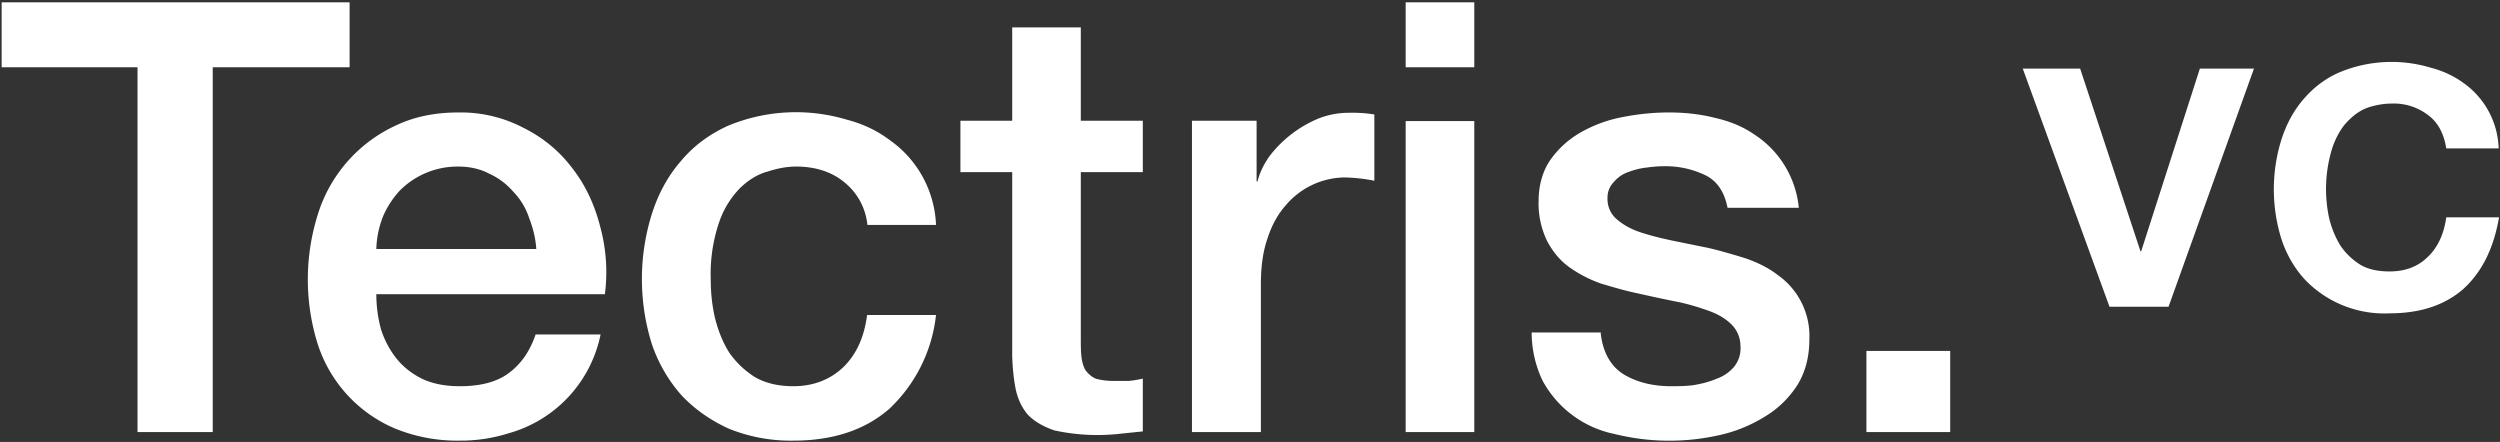 <svg xmlns="http://www.w3.org/2000/svg" fill="none" viewBox="0 0 758 134"><rect x="0" y="0" width="758" height="134" fill="#333333" stroke="none"/><g fill="#fff" clip-path="url(#a)"><path d="M566 106.4h25.3V131h-25.4v-24.6ZM485.3 100.7c.6 6 3 10.3 7 12.8 4 2.4 8.8 3.6 14.4 3.6 2 0 4.1 0 6.6-.3 2.5-.4 4.9-1 7-1.9 2.3-.8 4-2 5.4-3.6a9 9 0 0 0 2-6.6 9.2 9.2 0 0 0-3-6.6c-1.8-1.7-4.1-3-7-4-2.9-1-6-2-9.7-2.7a460 460 0 0 1-11.2-2.4c-3.9-.8-7.6-1.9-11.3-3a38.1 38.1 0 0 1-9.7-5c-2.8-2-5-4.7-6.7-7.9a26 26 0 0 1-2.6-12c0-5.1 1.3-9.4 3.7-12.8 2.5-3.5 5.7-6.3 9.5-8.4a41 41 0 0 1 12.8-4.5c4.7-.9 9.2-1.3 13.5-1.3 4.8 0 9.5.5 13.8 1.6 4.5 1 8.5 2.6 12 5A29.9 29.9 0 0 1 545.4 63h-21.6c-1-5-3.3-8.3-7-10a27.8 27.8 0 0 0-12.2-2.6c-1.5 0-3.2.1-5.3.4-2 .2-3.8.7-5.7 1.4-1.7.6-3.1 1.6-4.3 3a6.7 6.7 0 0 0-1.9 4.9 8 8 0 0 0 2.6 6.2c1.8 1.6 4.1 3 7 4 2.9 1 6.1 1.8 9.8 2.6l11.3 2.3c3.8.9 7.5 2 11.1 3.1 3.7 1.3 7 2.9 9.7 5a22.6 22.6 0 0 1 9.7 19.5c0 5.6-1.3 10.3-3.8 14.2a30 30 0 0 1-10 9.5A44 44 0 0 1 521 132a68.8 68.8 0 0 1-31.4-.4 32.1 32.1 0 0 1-21.9-16.2 34 34 0 0 1-3.3-14.6h20.8ZM426.2.7H447v19.7h-20.8V.7Zm0 36H447V131h-20.8V36.6ZM361.4 36.6H381V55h.3c.6-2.6 1.8-5 3.5-7.5A36.2 36.2 0 0 1 399.6 36c3-1.2 6.1-1.8 9.3-1.8a42.5 42.5 0 0 1 7.8.5v20.1a52 52 0 0 0-8.9-1 23.7 23.7 0 0 0-18 8.5c-2.4 2.7-4.2 6-5.5 10-1.4 4-2 8.7-2 13.9V131h-20.9V36.6ZM291.2 36.6h15.7V8.3h20.8v28.3h18.8v15.6h-18.8v50.3c0 2.2 0 4.1.2 5.7.2 1.6.6 3 1.2 4 .8 1.1 1.8 2 3.1 2.6 1.4.4 3.2.7 5.5.7h4.4c1.5-.1 3-.4 4.4-.7v16l-6.8.7a61.2 61.2 0 0 1-20-1c-3.3-1.1-6-2.7-7.9-4.6-1.8-2-3.1-4.6-3.8-7.7-.6-3-1-6.5-1.1-10.4V52.2h-15.7V36.6ZM263 68.2a19 19 0 0 0-7.2-13.1c-3.7-3-8.6-4.6-14.4-4.6-2.7 0-5.5.5-8.6 1.5-3 .8-5.8 2.5-8.4 5a27.6 27.6 0 0 0-6.4 10.5 48.7 48.7 0 0 0-2.5 17.3c0 4 .4 7.8 1.3 11.7 1 3.9 2.4 7.4 4.3 10.4 2.1 3 4.7 5.5 7.9 7.5 3.2 1.8 7 2.7 11.5 2.7 6 0 11-1.9 15-5.6 4-3.8 6.5-9 7.4-16h20.9a45.9 45.9 0 0 1-14.1 28.4c-7.3 6.4-17 9.7-29.2 9.7a50 50 0 0 1-19.7-3.7c-5.6-2.6-10.4-6-14.3-10.2a45.5 45.5 0 0 1-8.9-15.5 66.1 66.1 0 0 1 0-39.2c2-6.3 4.9-11.6 8.8-16.1 3.9-4.7 8.7-8.2 14.4-10.8a53.7 53.7 0 0 1 36-1.8c5 1.3 9.3 3.4 13 6.2a33 33 0 0 1 14 25.7h-20.9ZM162.6 75.5c-.2-3.3-1-6.4-2.2-9.5-1-3-2.6-5.6-4.7-7.8-2-2.3-4.4-4.2-7.3-5.5-2.8-1.5-6-2.2-9.5-2.2a24.7 24.7 0 0 0-17.7 7.3c-2 2.2-3.8 4.8-5.1 7.9a29 29 0 0 0-2 9.8h48.5Zm-48.5 13.7c0 3.7.5 7.2 1.4 10.6 1.1 3.4 2.7 6.4 4.8 9 2 2.5 4.7 4.6 7.8 6.1 3.2 1.5 7 2.2 11.3 2.2 6.1 0 11-1.2 14.6-3.8 3.8-2.7 6.6-6.6 8.4-11.9h19.7a39.2 39.2 0 0 1-28 30 48.2 48.2 0 0 1-14.7 2.2 50 50 0 0 1-19.7-3.7 41.7 41.7 0 0 1-23.5-26 65.6 65.6 0 0 1 .2-39 44 44 0 0 1 23.5-26.8c5.6-2.7 12-4 19-4a41 41 0 0 1 19.9 4.7c6 3 10.9 7.1 14.8 12.3 3.9 5 6.7 11 8.4 17.7a52.2 52.2 0 0 1 1.4 20.4h-69.3ZM.5.7H106v19.7H64.5V131H41.7V20.4H.5V.7ZM741.7 45c-.7-4.5-2.5-7.9-5.5-10.1a17 17 0 0 0-11-3.5c-2 0-4.2.3-6.6 1-2.3.7-4.4 2-6.4 4-2 1.9-3.6 4.5-4.9 8a41.7 41.7 0 0 0-1 22.2c.8 3 1.9 5.6 3.4 8 1.6 2.3 3.6 4.2 6 5.7 2.4 1.4 5.4 2 8.8 2 4.7 0 8.5-1.4 11.5-4.3 3-2.8 5-6.9 5.7-12.1h16c-1.6 9.4-5.2 16.6-10.8 21.7-5.6 4.9-13 7.4-22.4 7.4a33.3 33.3 0 0 1-26-10.6c-3-3.4-5.3-7.4-6.8-12a50.6 50.6 0 0 1 0-30c1.5-4.7 3.7-8.8 6.7-12.3s6.6-6.3 11-8.2a41.1 41.1 0 0 1 27.5-1.4c3.9 1 7.2 2.6 10.1 4.7A25.3 25.3 0 0 1 757.6 45h-16ZM613.3 20.8h17.4L649 76.2h.2L667 20.8h16.4L657.5 93h-17.9l-26.3-72.2Z"/></g><defs><clipPath id="a"><path fill="#fff" d="M0 0h758v134H0z"/></clipPath></defs></svg>